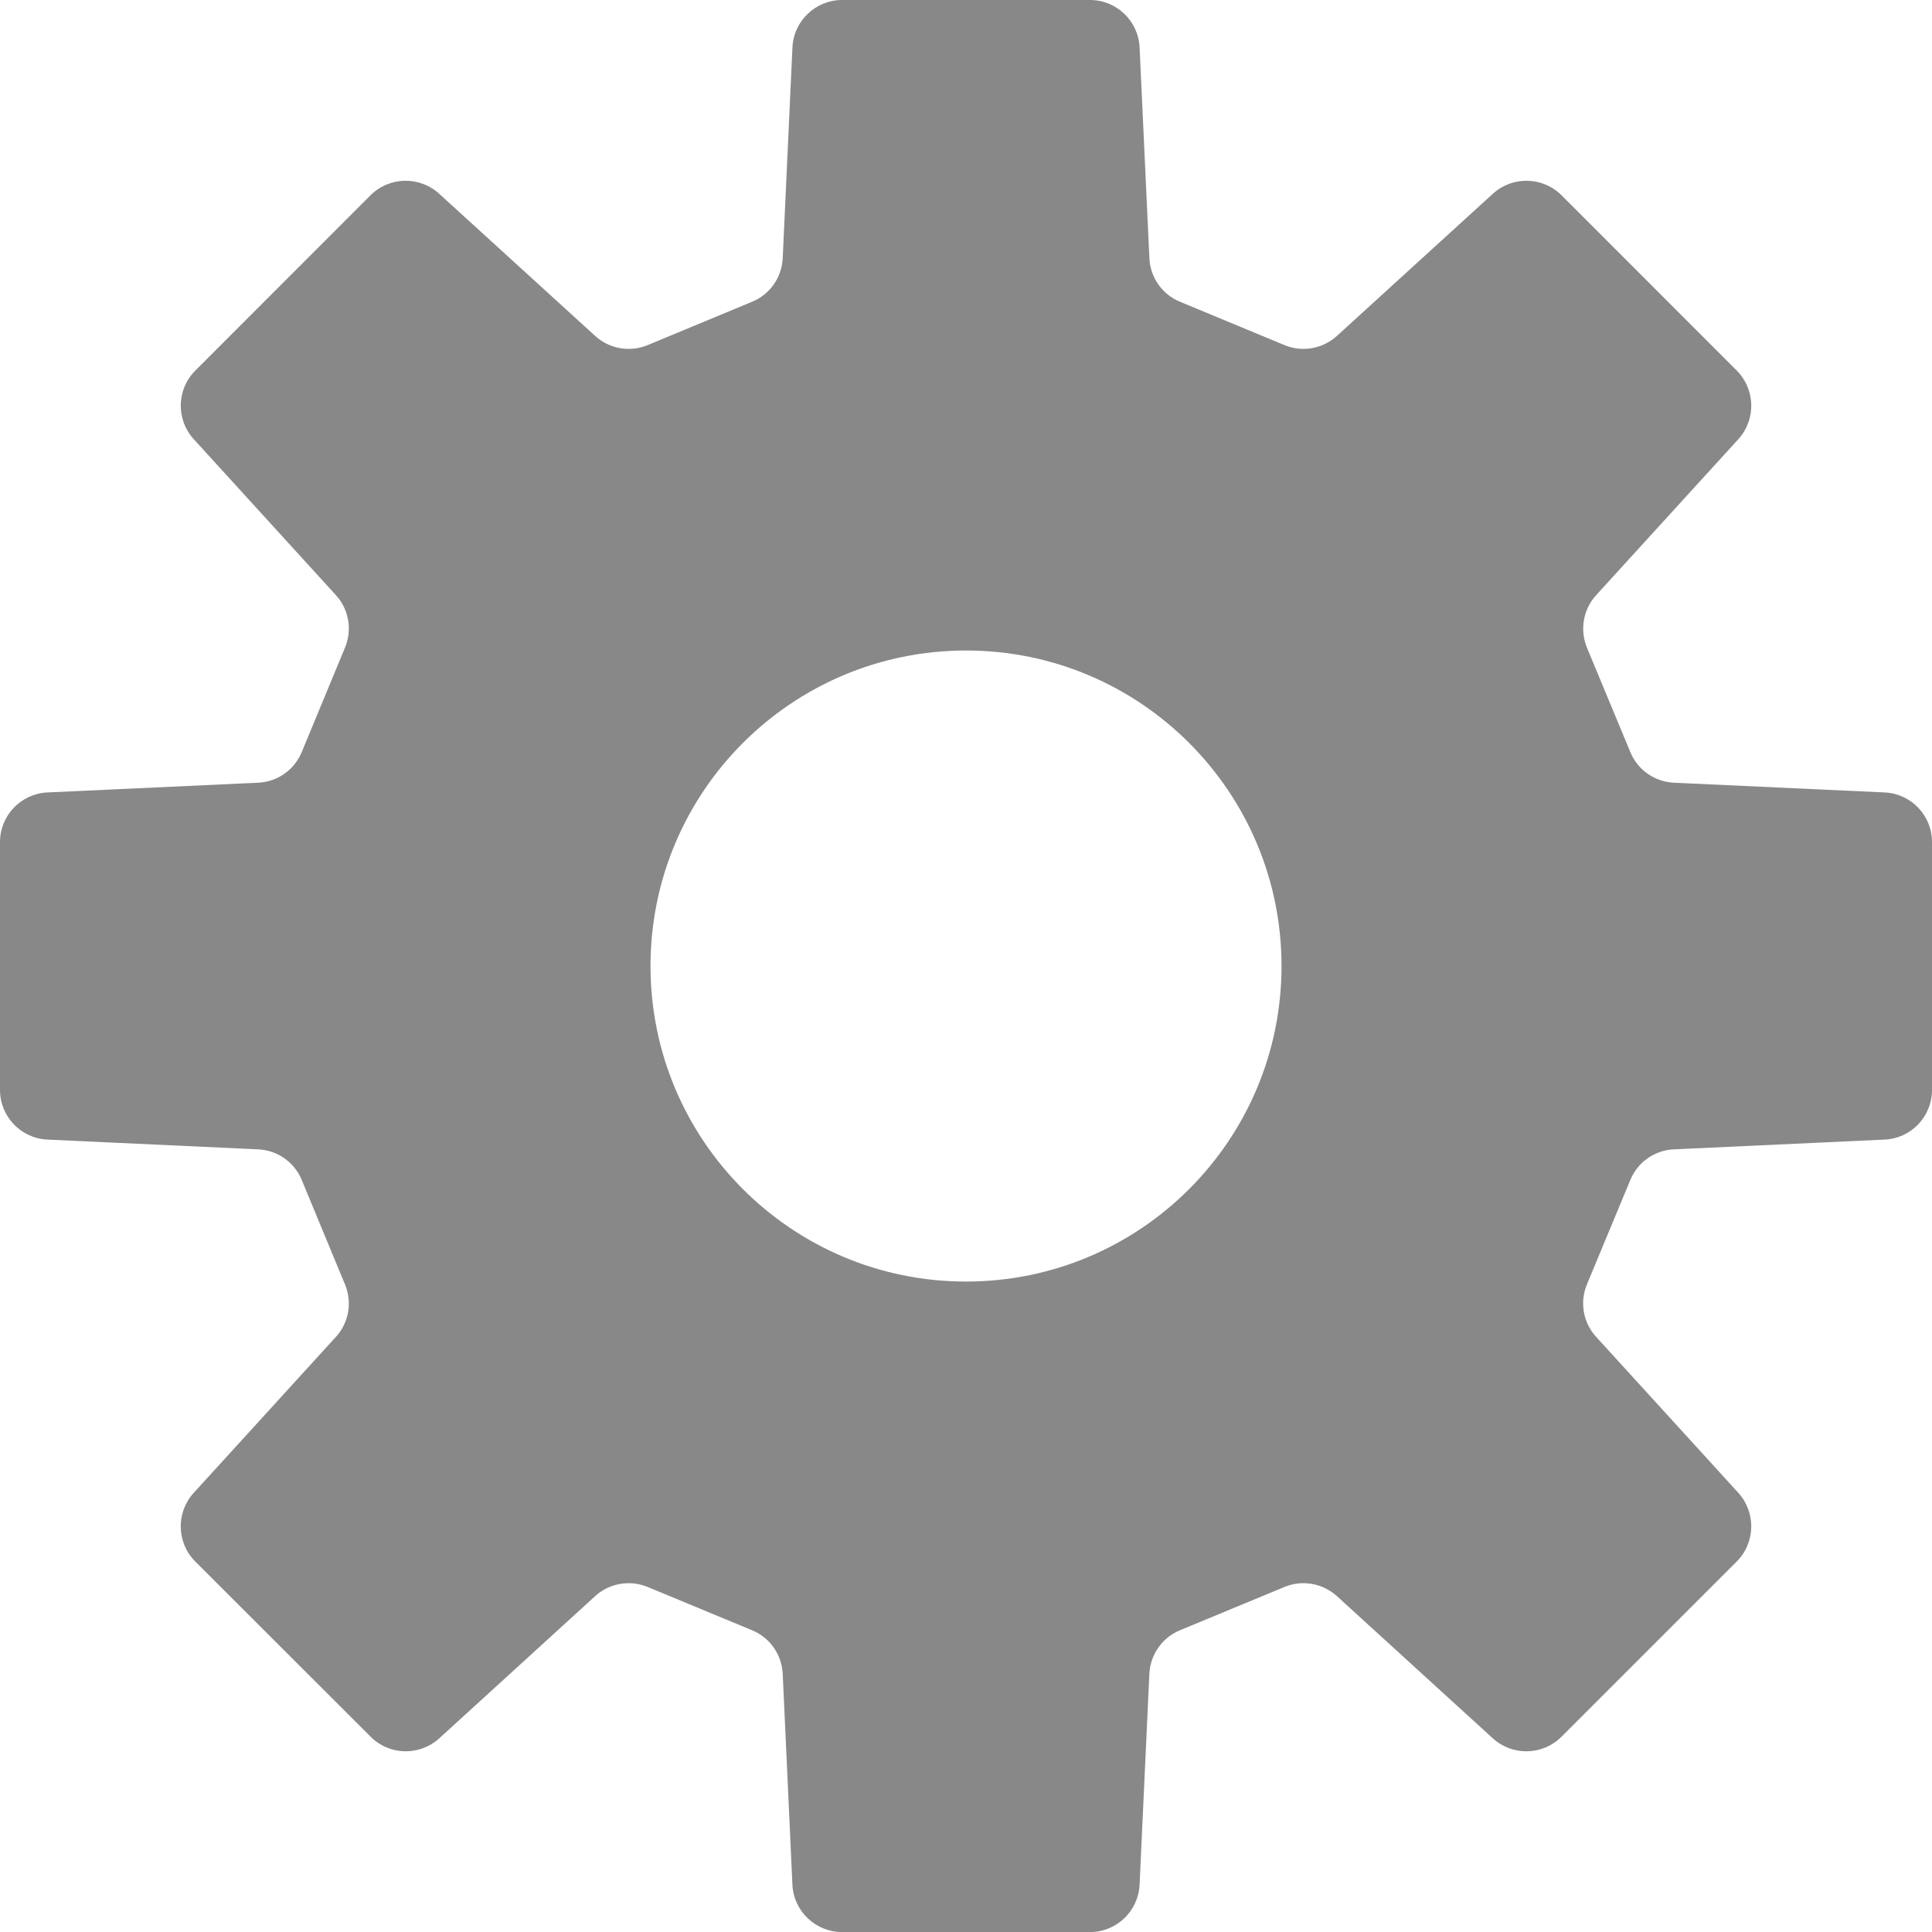 <svg width="60" height="60" viewBox="0 0 60 60" fill="none" xmlns="http://www.w3.org/2000/svg">
<g clip-path="url(#clip0_507_339)">
<path d="M58.531 24.61L51.985 24.308C51.388 24.281 50.859 23.91 50.632 23.358L49.284 20.113C49.057 19.559 49.167 18.924 49.571 18.482L53.986 13.639C54.539 13.031 54.518 12.091 53.936 11.508L48.495 6.065C47.91 5.483 46.971 5.461 46.362 6.017L41.52 10.431C41.078 10.835 40.442 10.947 39.889 10.717L36.643 9.37C36.09 9.142 35.722 8.614 35.695 8.015L35.391 1.472C35.353 0.649 34.674 0 33.852 0H26.151C25.329 0 24.648 0.649 24.61 1.472L24.308 8.015C24.281 8.614 23.913 9.142 23.36 9.37L20.114 10.717C19.559 10.947 18.923 10.835 18.482 10.431L13.639 6.017C13.03 5.461 12.09 5.482 11.506 6.065L6.066 11.508C5.482 12.091 5.462 13.031 6.017 13.639L10.431 18.482C10.836 18.924 10.944 19.559 10.714 20.113L9.37 23.358C9.141 23.91 8.615 24.281 8.015 24.308L1.472 24.61C0.65 24.648 0 25.327 0 26.151V33.85C0 34.673 0.65 35.354 1.472 35.391L8.015 35.694C8.615 35.72 9.141 36.091 9.37 36.643L10.714 39.889C10.944 40.443 10.836 41.078 10.431 41.519L6.017 46.361C5.46 46.972 5.482 47.91 6.064 48.494L11.51 53.936C12.092 54.52 13.029 54.54 13.641 53.986L18.482 49.57C18.923 49.167 19.561 49.056 20.114 49.285L23.359 50.63C23.912 50.859 24.281 51.388 24.308 51.986L24.609 58.529C24.647 59.352 25.328 60.002 26.151 60.002H33.851C34.674 60.002 35.353 59.352 35.391 58.529L35.694 51.986C35.721 51.388 36.09 50.859 36.643 50.63L39.888 49.285C40.441 49.056 41.077 49.167 41.52 49.57L46.361 53.986C46.971 54.54 47.91 54.52 48.494 53.936L53.936 48.494C54.518 47.91 54.538 46.972 53.985 46.361L49.571 41.519C49.166 41.078 49.054 40.443 49.283 39.889L50.632 36.643C50.859 36.091 51.387 35.72 51.985 35.694L58.53 35.391C59.353 35.354 60 34.673 60 33.85V26.151C60 25.327 59.353 24.648 58.531 24.61ZM30.001 39.8C24.591 39.8 20.202 35.413 20.202 30.001C20.202 24.589 24.591 20.202 30.001 20.202C35.411 20.202 39.799 24.589 39.799 30.001C39.799 35.412 35.411 39.8 30.001 39.8Z" fill="#888888"/>
</g>
<defs>
<clipPath id="clip0_507_339">
<rect width="60" height="60" fill="white"/>
</clipPath>
</defs>
</svg>
